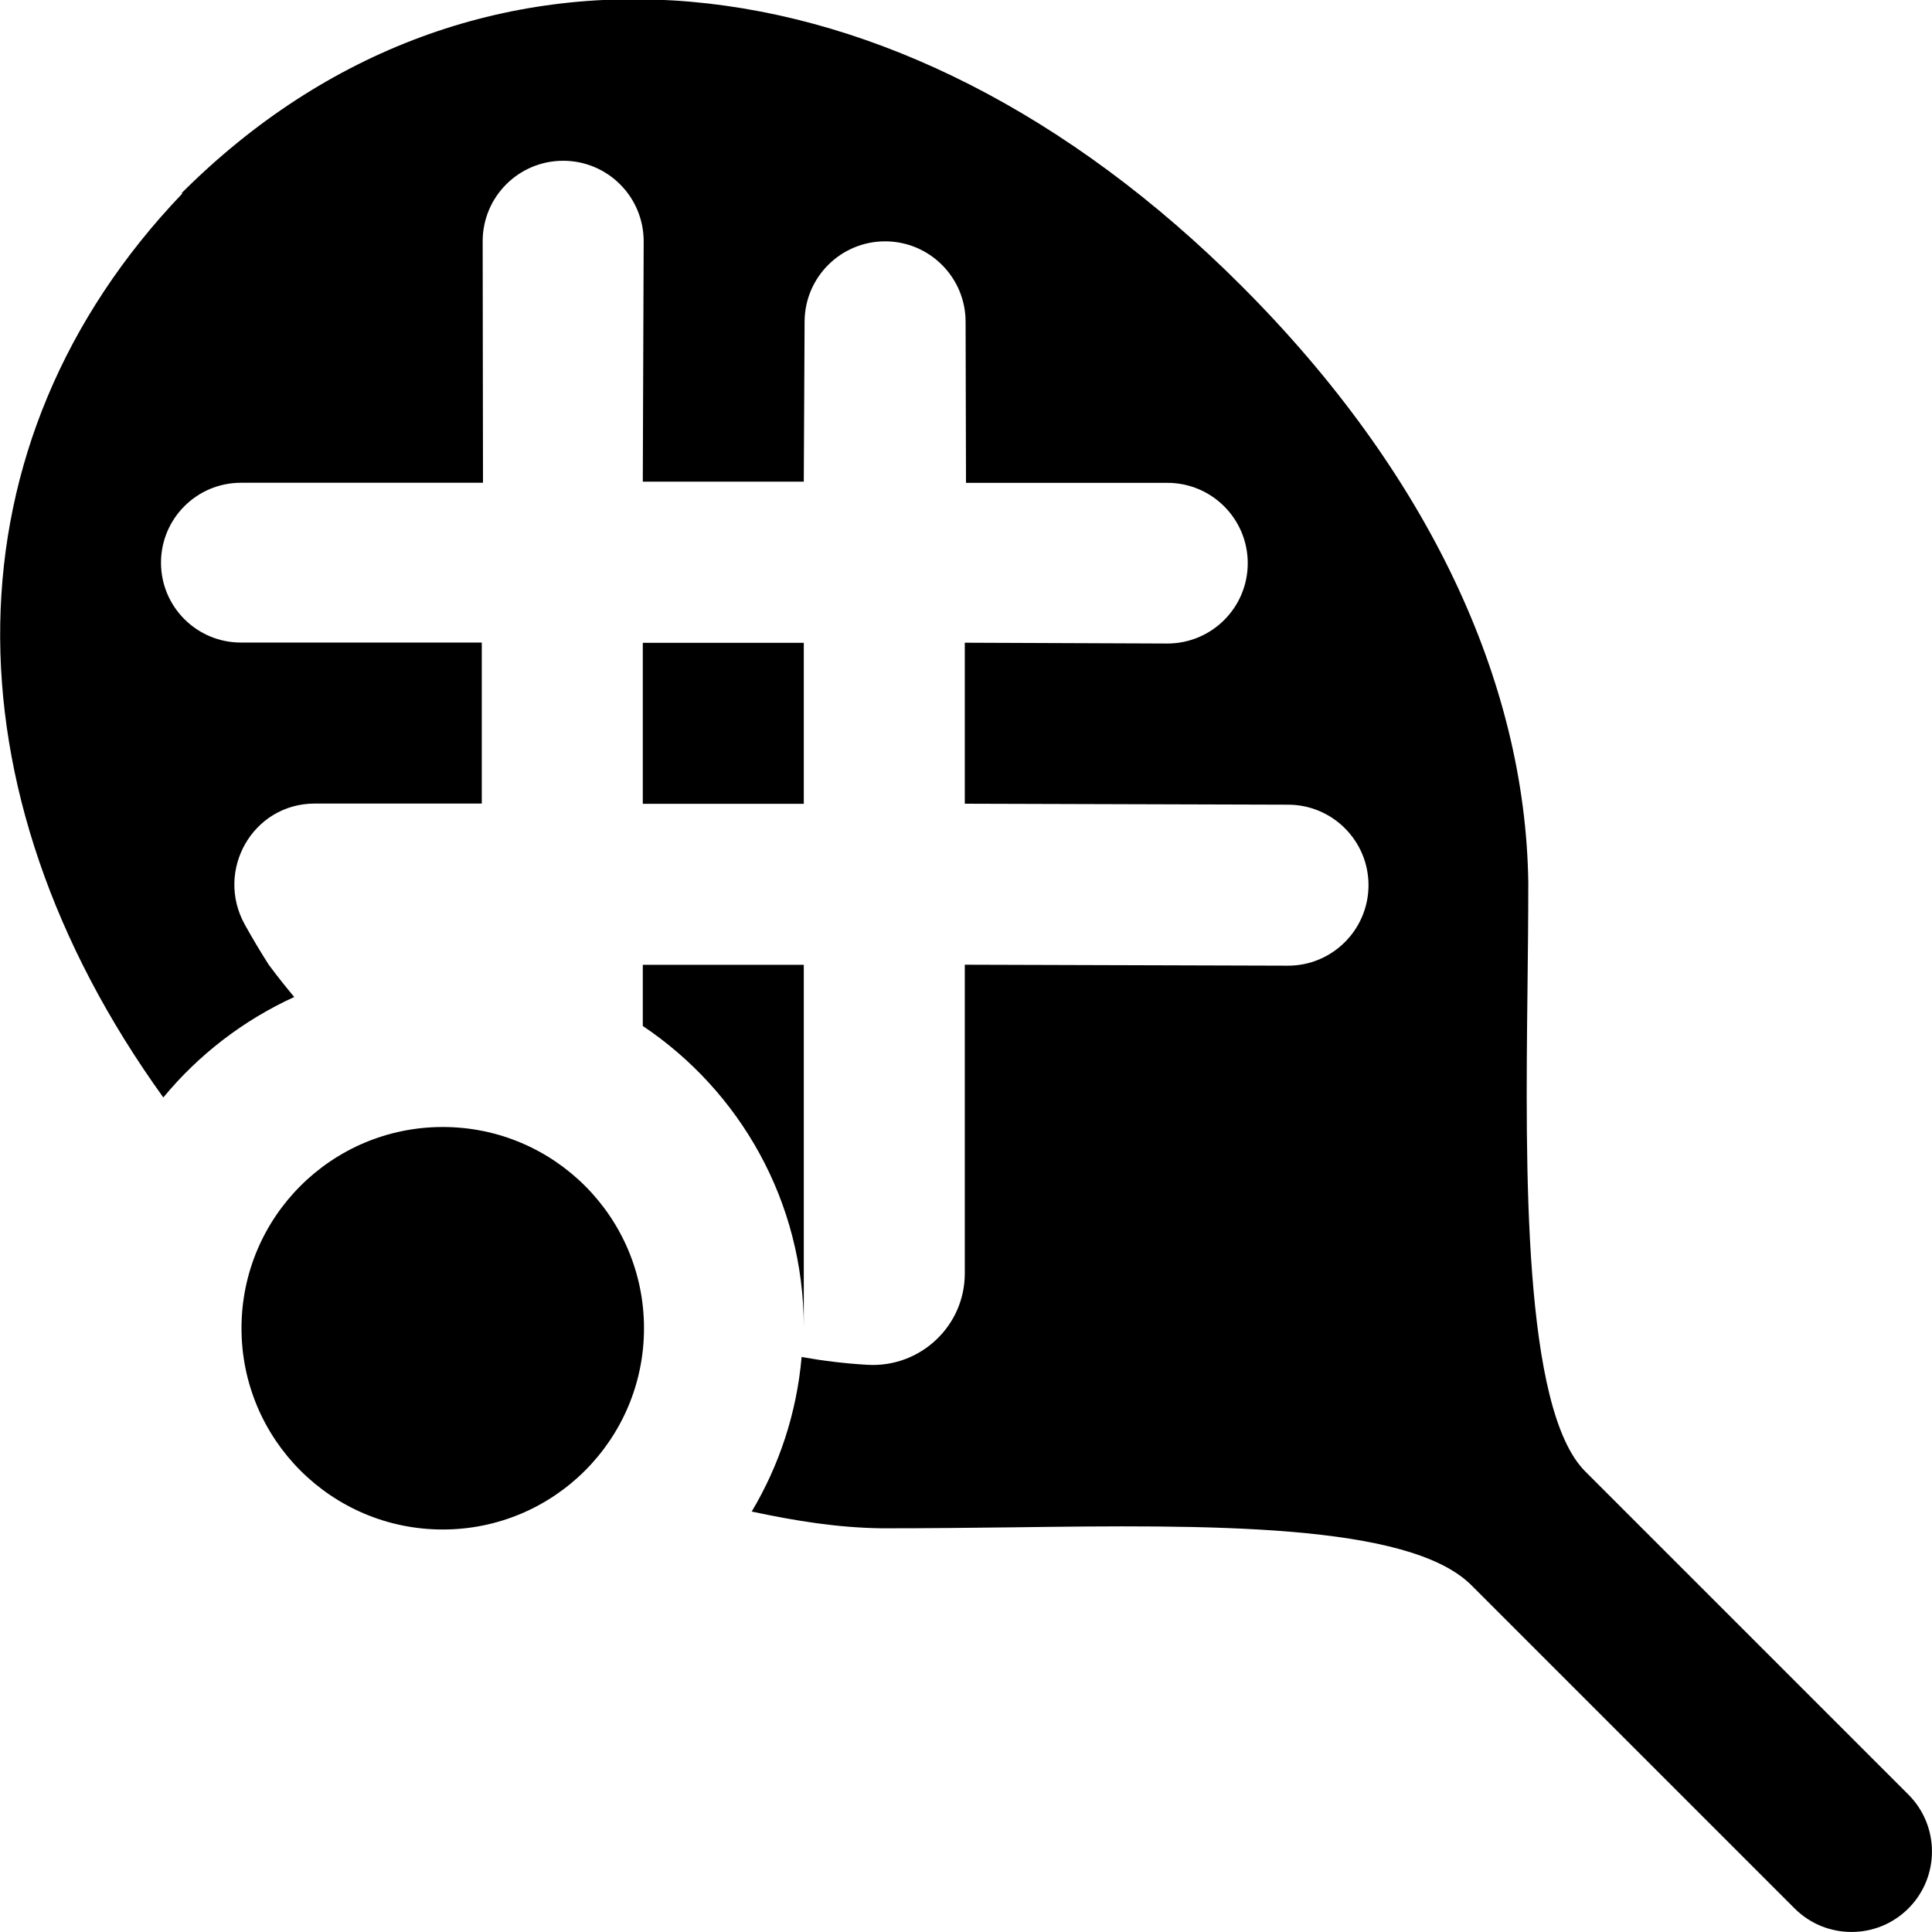 <svg id="Layer_1" viewBox="0 0 24 24" xmlns="http://www.w3.org/2000/svg" data-name="Layer 1"><path d="m5.5 19c-1.381 0-2.5-1.119-2.5-2.5s1.119-2.5 2.5-2.5 2.5 1.119 2.5 2.5-1.119 2.5-2.5 2.5m2.485-11.015h2v2h-2zm2 4v4.5c0-1.56-.795-2.933-2-3.74v-.76zm13.722 10.308c.39.39.39 1.024 0 1.414-.39.39-1.024.39-1.414 0l-4.015-4.015c-.777-.777-3.282-.751-5.701-.719-.52.006-1.052.012-1.592.012h-.03c-.544-.007-1.064-.09-1.617-.208.341-.572.559-1.223.62-1.92.263.047.538.081.816.097.655.039 1.211-.479 1.211-1.135v-3.835l4.012.012c.553.002 1.003-.447 1.003-1 0-.551-.446-.998-.997-1l-4.018-.012v-2l2.513.01c.553.002 1.002-.445 1.002-.998 0-.551-.447-.998-.998-.998h-2.502l-.005-1.995c.003-.554-.446-1.005-1-1.005-.55 0-.997.445-1 .995l-.01 1.99h-2l.011-2.982c.002-.554-.446-1.004-1-1.004-.551 0-.998.445-1 .996l.004 3.004h-3.007c-.548 0-.993.445-.993.993 0 .548.445.992.993.992h2.992v2h-2.074c-.772 0-1.244.833-.868 1.507.093.167.191.331.294.493.113.153.218.283.318.403-.632.289-1.188.717-1.626 1.248-2.752-3.82-2.729-8.128.235-11.228l-.007-.007c3.593-3.592 8.883-3.129 13.164 1.152 2.326 2.326 3.53 4.926 3.564 7.413v.022c0 .427-.005.868-.01 1.315-.025 2.195-.059 5.201.717 5.978z"/></svg>